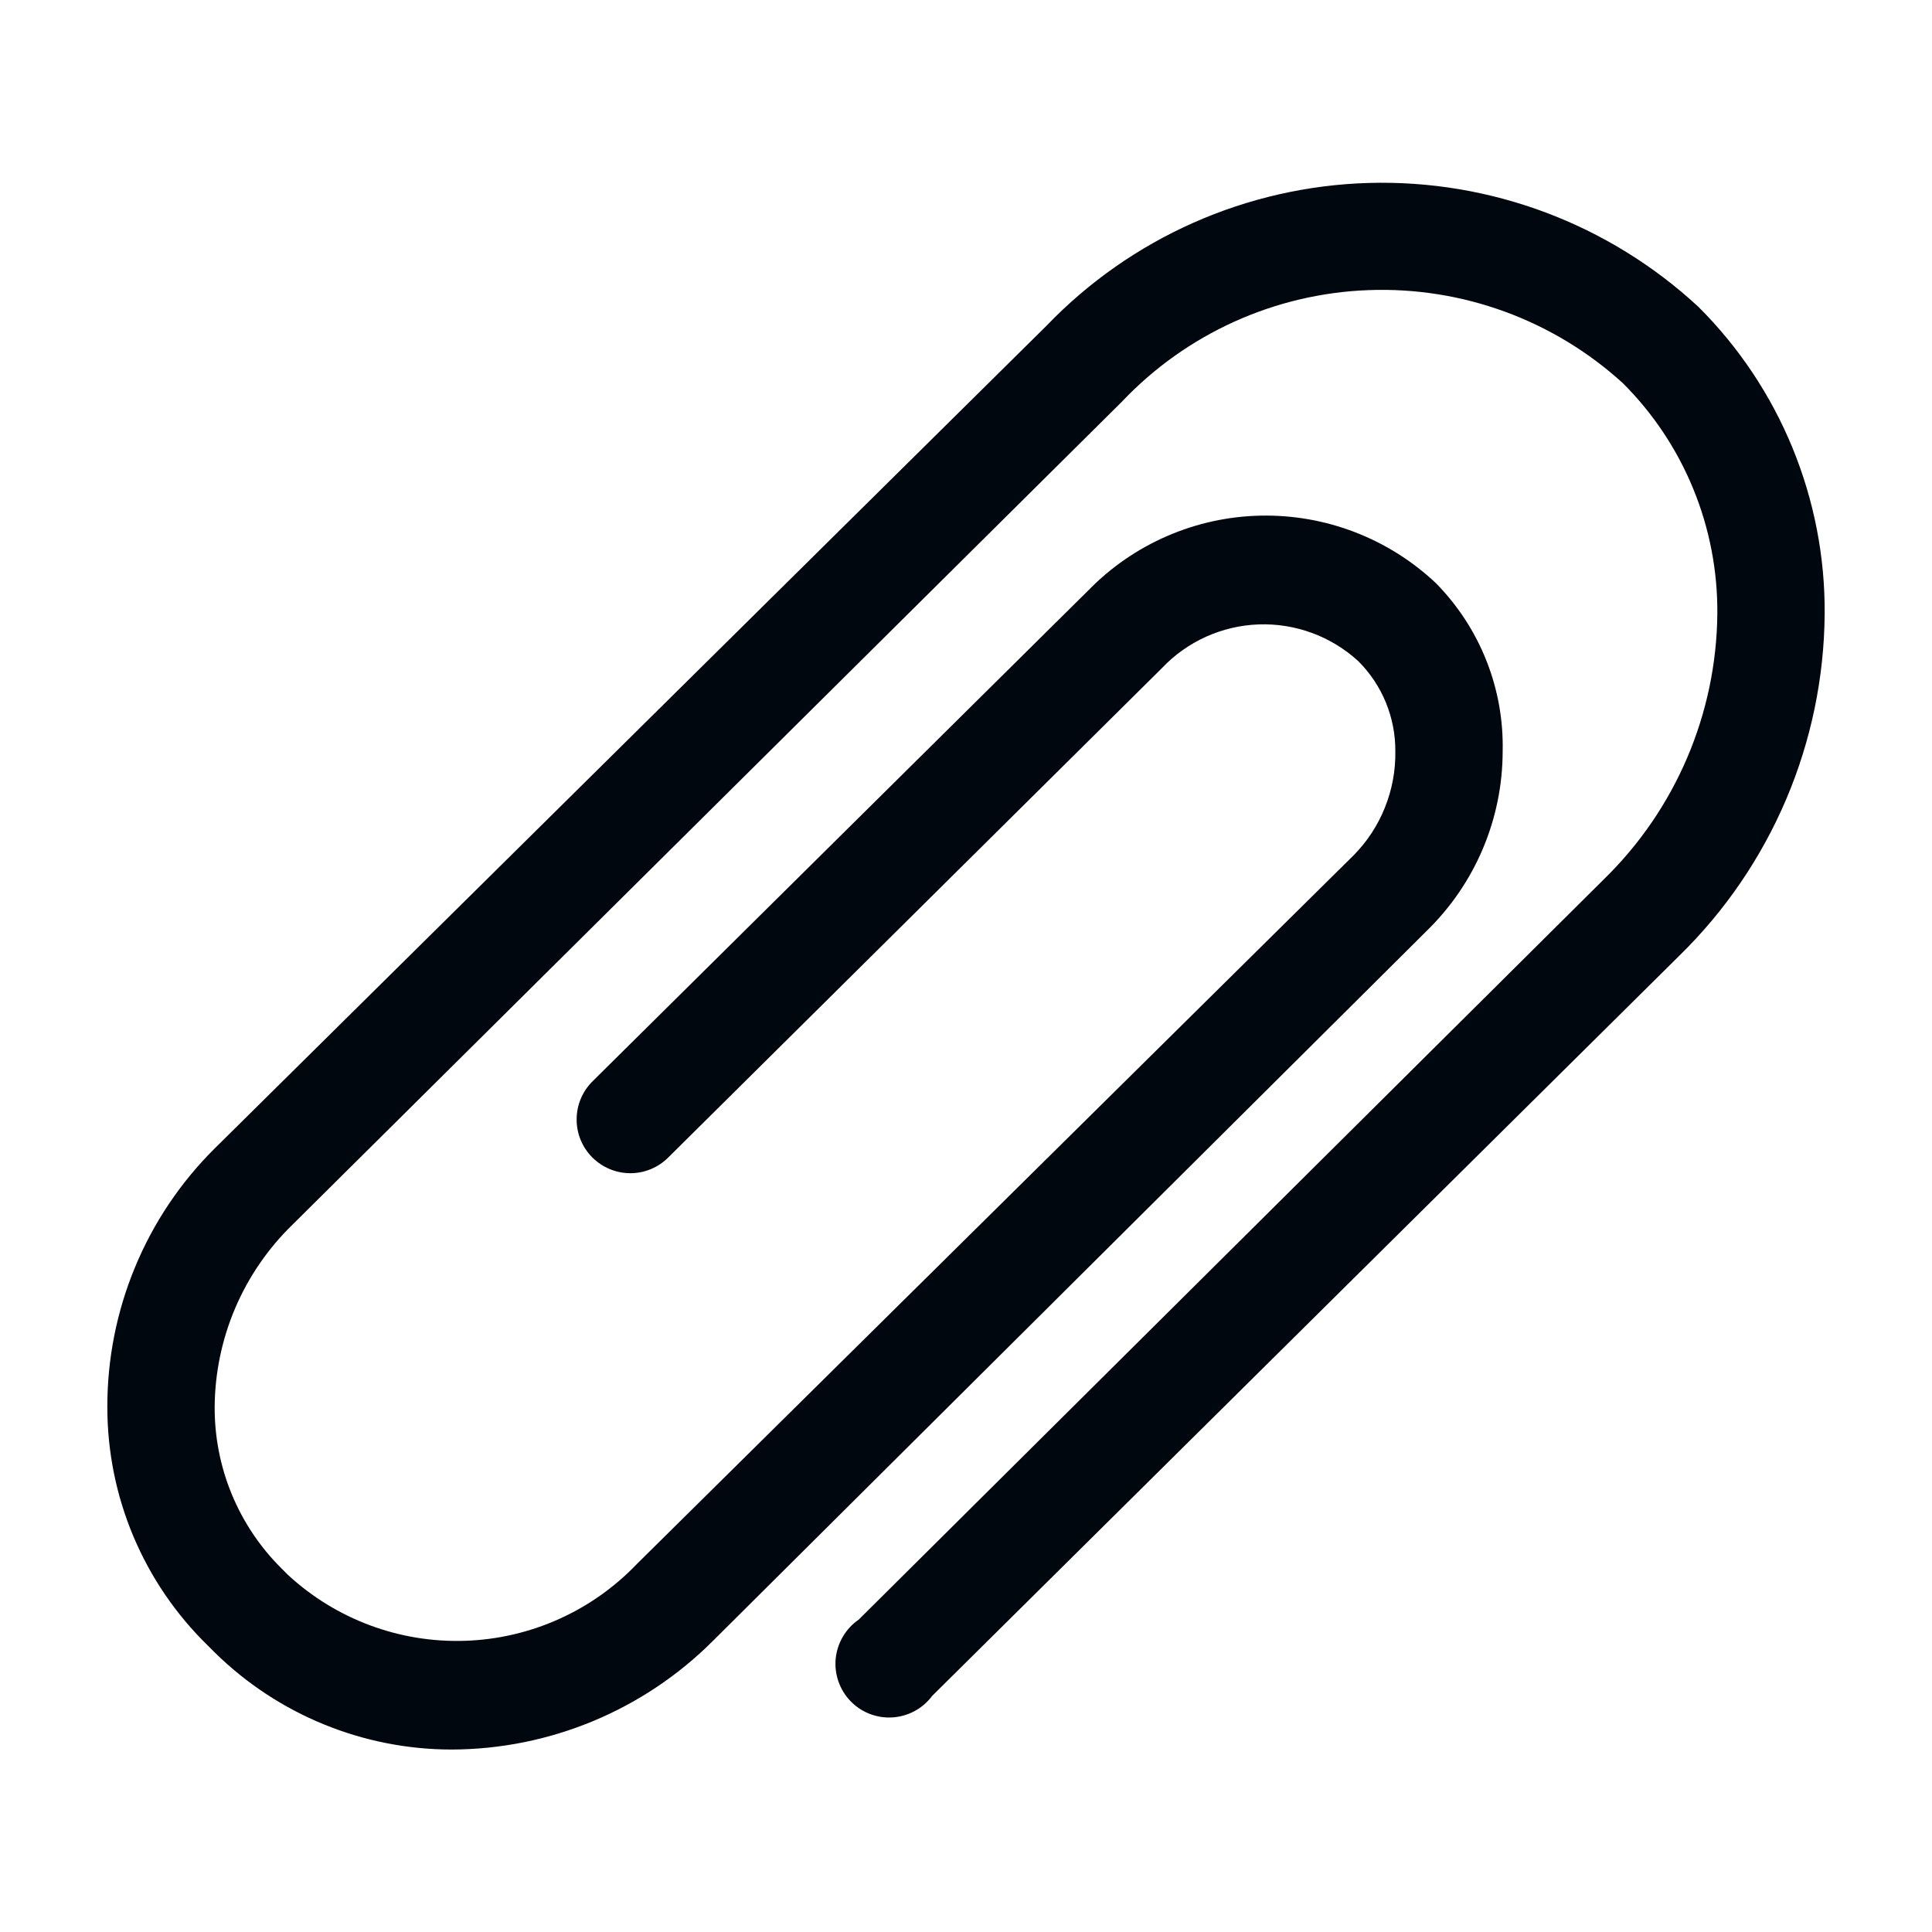<svg width="36" height="36" viewBox="0 0 36 36" fill="none" xmlns="http://www.w3.org/2000/svg">
<path d="M8.42 32.6C6.766 32.6 5.179 31.95 4 30.79L3.87 30.66C3.278 30.082 2.807 29.392 2.486 28.629C2.165 27.867 2 27.047 2 26.22C1.998 25.324 2.174 24.437 2.517 23.61C2.86 22.782 3.364 22.031 4 21.4L19.5 6.07C21.075 4.43 23.231 3.475 25.503 3.409C27.776 3.344 29.983 4.174 31.65 5.72C32.402 6.47 32.997 7.362 33.4 8.344C33.803 9.326 34.008 10.378 34 11.44C33.991 12.626 33.748 13.798 33.285 14.889C32.821 15.981 32.147 16.97 31.3 17.8L17.37 31.6C17.283 31.717 17.172 31.813 17.045 31.882C16.918 31.951 16.776 31.992 16.631 32.001C16.487 32.011 16.342 31.988 16.206 31.936C16.071 31.884 15.949 31.802 15.848 31.698C15.747 31.593 15.67 31.468 15.623 31.331C15.575 31.194 15.558 31.048 15.572 30.904C15.587 30.759 15.633 30.62 15.707 30.495C15.78 30.37 15.88 30.262 16 30.18L29.89 16.38C30.55 15.736 31.076 14.968 31.438 14.12C31.8 13.273 31.991 12.362 32 11.44C32.007 10.642 31.855 9.851 31.553 9.113C31.251 8.374 30.805 7.704 30.24 7.14C28.948 5.963 27.245 5.34 25.498 5.406C23.752 5.471 22.101 6.22 20.9 7.49L5.45 22.82C4.995 23.262 4.632 23.791 4.383 24.374C4.134 24.958 4.004 25.585 4 26.22C3.998 26.777 4.106 27.329 4.319 27.844C4.532 28.359 4.845 28.827 5.24 29.22L5.37 29.35C6.265 30.174 7.447 30.614 8.663 30.574C9.879 30.535 11.03 30.02 11.87 29.14L25.22 15.94C25.473 15.685 25.672 15.382 25.805 15.049C25.939 14.716 26.006 14.359 26 14C26.002 13.688 25.942 13.379 25.824 13.091C25.705 12.802 25.531 12.54 25.31 12.32C24.805 11.857 24.138 11.611 23.453 11.635C22.769 11.66 22.121 11.952 21.65 12.45L12.45 21.57C12.262 21.757 12.007 21.862 11.742 21.861C11.476 21.86 11.222 21.753 11.035 21.565C10.848 21.377 10.743 21.122 10.745 20.857C10.745 20.591 10.852 20.337 11.04 20.15L20.28 11C21.127 10.132 22.281 9.632 23.493 9.608C24.706 9.584 25.879 10.037 26.76 10.87C27.165 11.283 27.484 11.772 27.697 12.31C27.91 12.847 28.013 13.422 28 14C27.999 14.623 27.874 15.239 27.632 15.812C27.39 16.386 27.035 16.905 26.59 17.34L13.28 30.58C11.99 31.868 10.243 32.594 8.42 32.6Z" fill="#01070E"/>
</svg>
